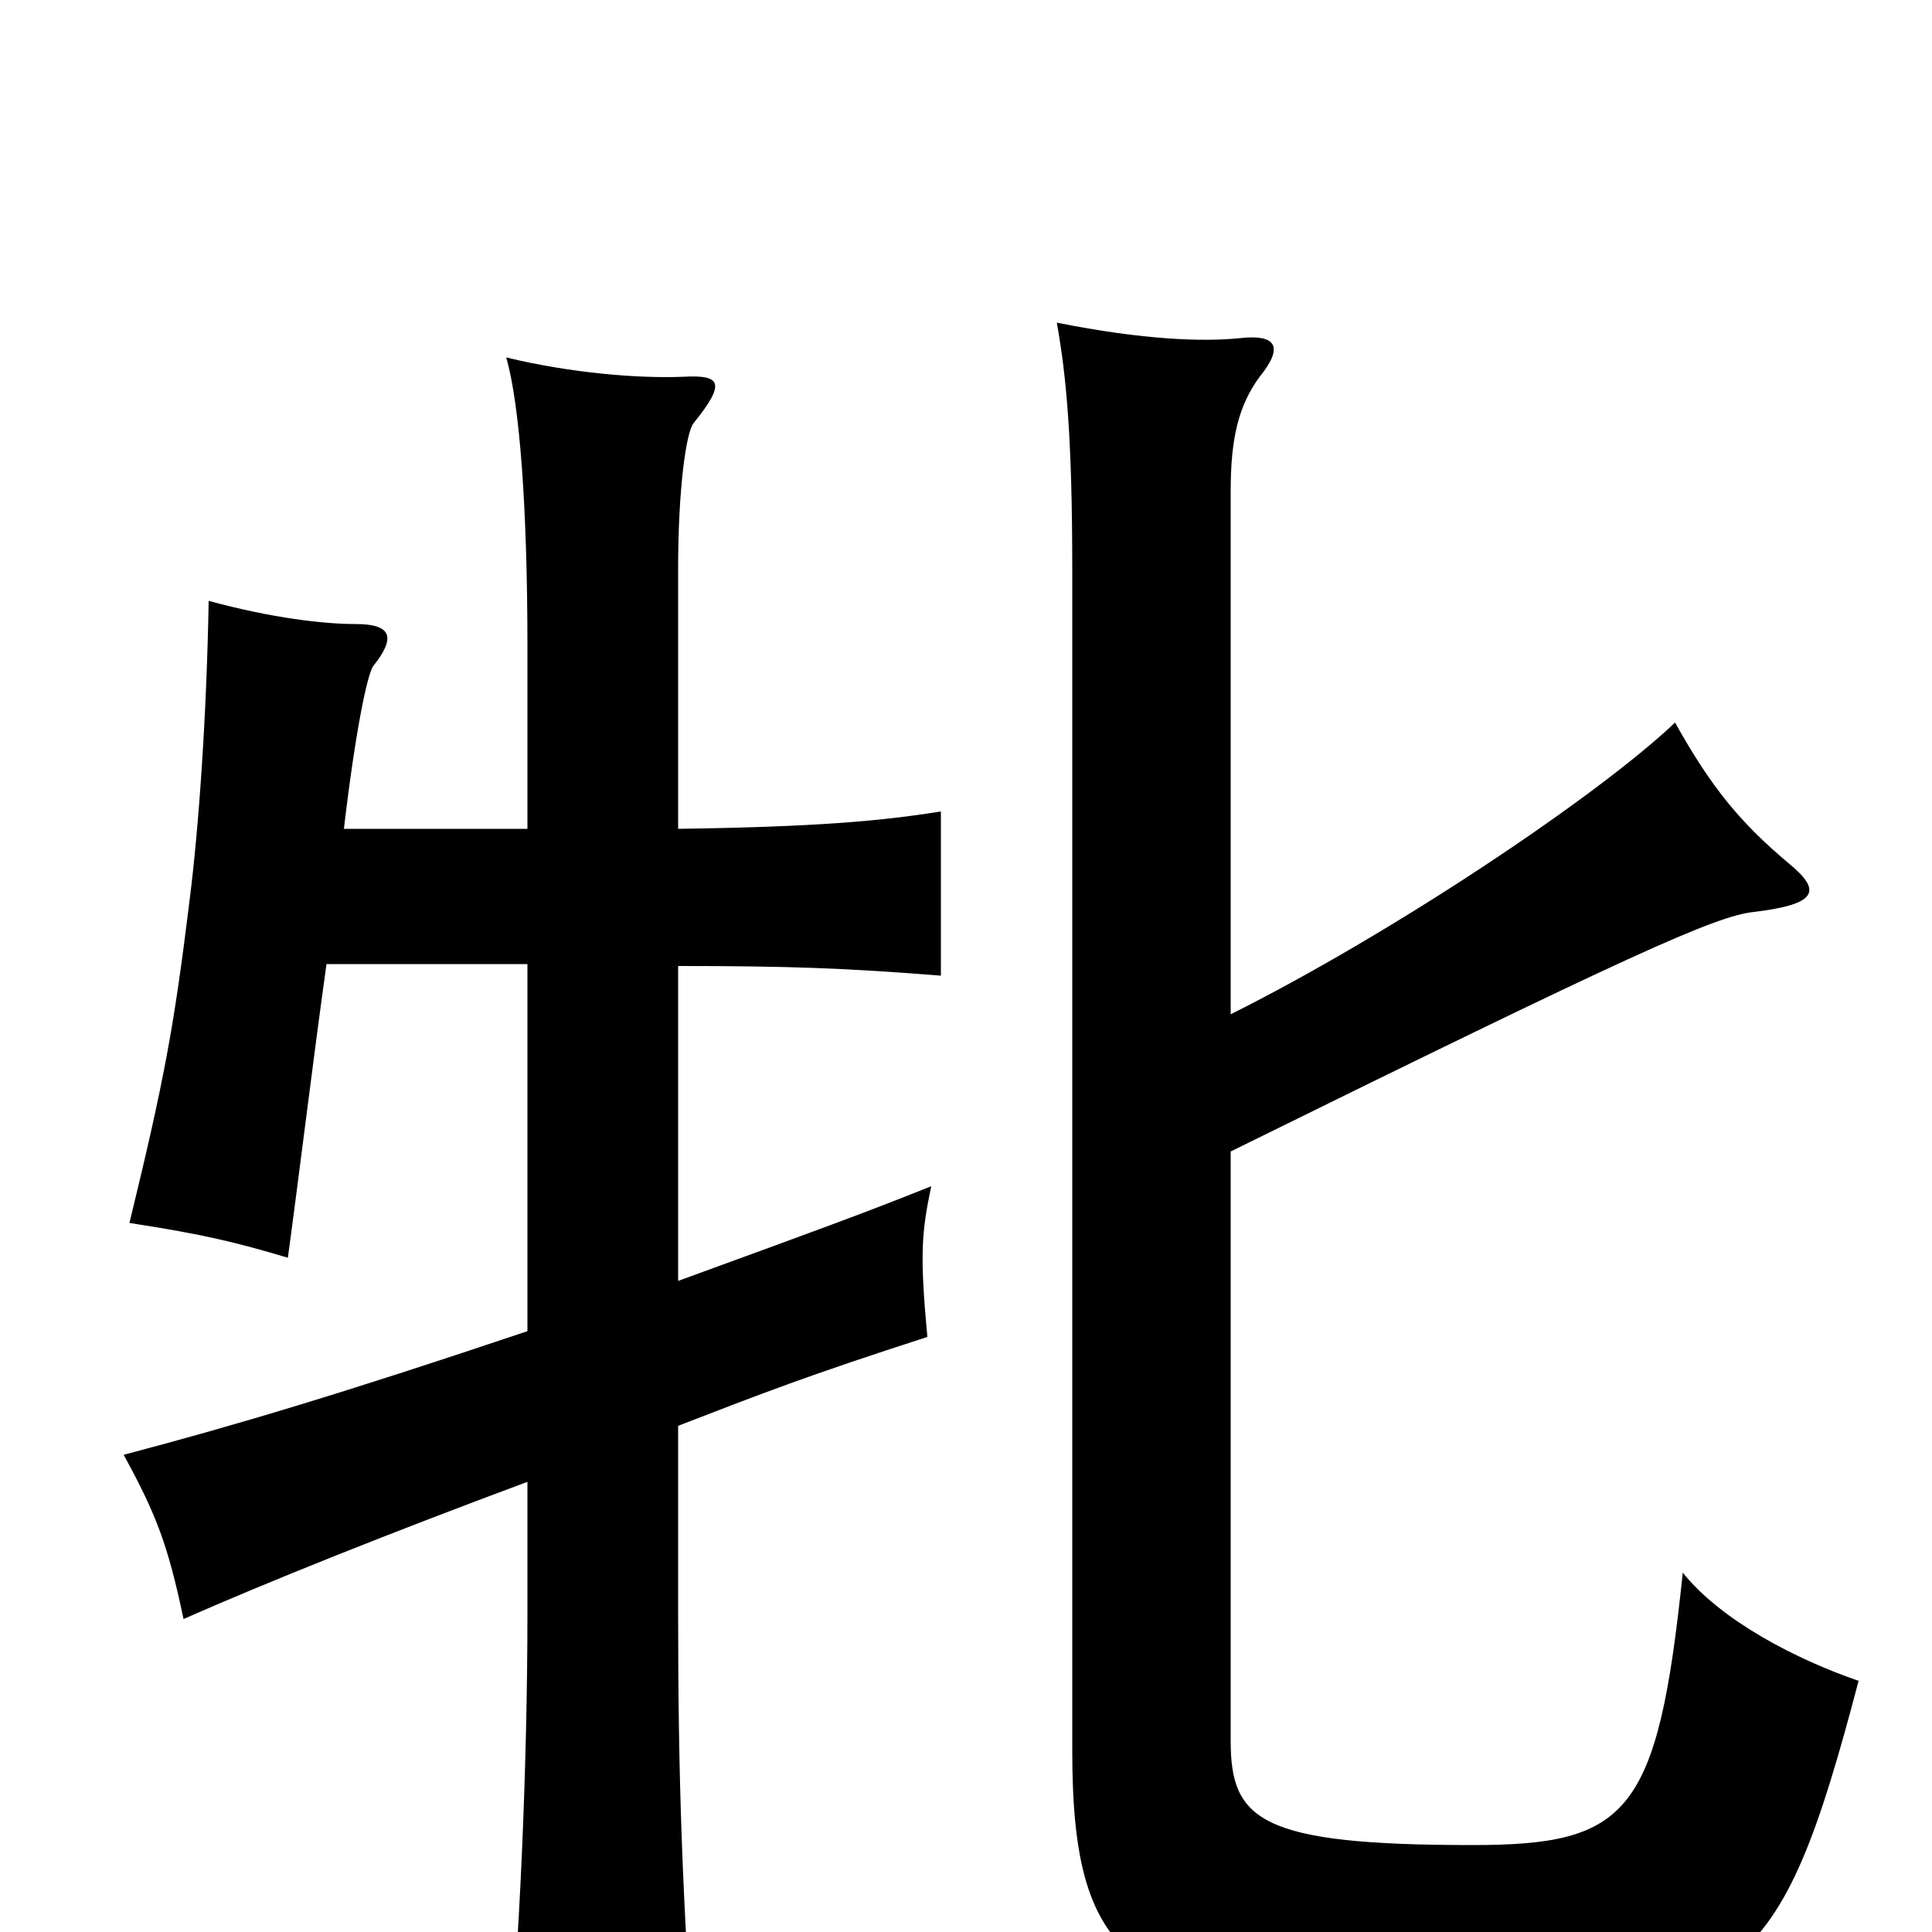 <svg xmlns="http://www.w3.org/2000/svg" viewBox="0 -1000 1000 1000">
	<path fill="#000000" d="M637 -404C844 -506 888 -526 908 -528C941 -532 943 -539 926 -553C901 -574 886 -592 867 -626C827 -588 721 -517 637 -475V-746C637 -773 641 -790 652 -805C665 -821 660 -827 642 -825C623 -823 592 -824 547 -833C552 -805 555 -773 555 -705V-94C555 18 586 41 744 41C902 41 921 26 962 -130C930 -141 891 -161 871 -186C858 -61 843 -45 762 -45C652 -45 637 -58 637 -99ZM273 -571H178C184 -622 190 -650 193 -655C205 -670 203 -677 184 -677C168 -677 141 -680 108 -689C107 -631 103 -572 98 -533C90 -468 85 -441 67 -367C106 -361 122 -357 149 -349C155 -393 162 -451 169 -501H273V-311C178 -279 121 -262 64 -247C81 -216 87 -200 95 -162C138 -181 203 -207 273 -233V-165C273 -88 269 9 262 78H360C353 -18 351 -81 351 -165V-262C395 -279 418 -288 480 -308C476 -351 477 -362 482 -386C447 -372 425 -364 351 -337V-500C407 -500 437 -499 487 -495V-580C456 -575 422 -572 351 -571V-706C351 -746 355 -776 359 -781C376 -802 373 -806 354 -805C330 -804 295 -807 262 -815C269 -791 273 -737 273 -665Z"/>
</svg>
